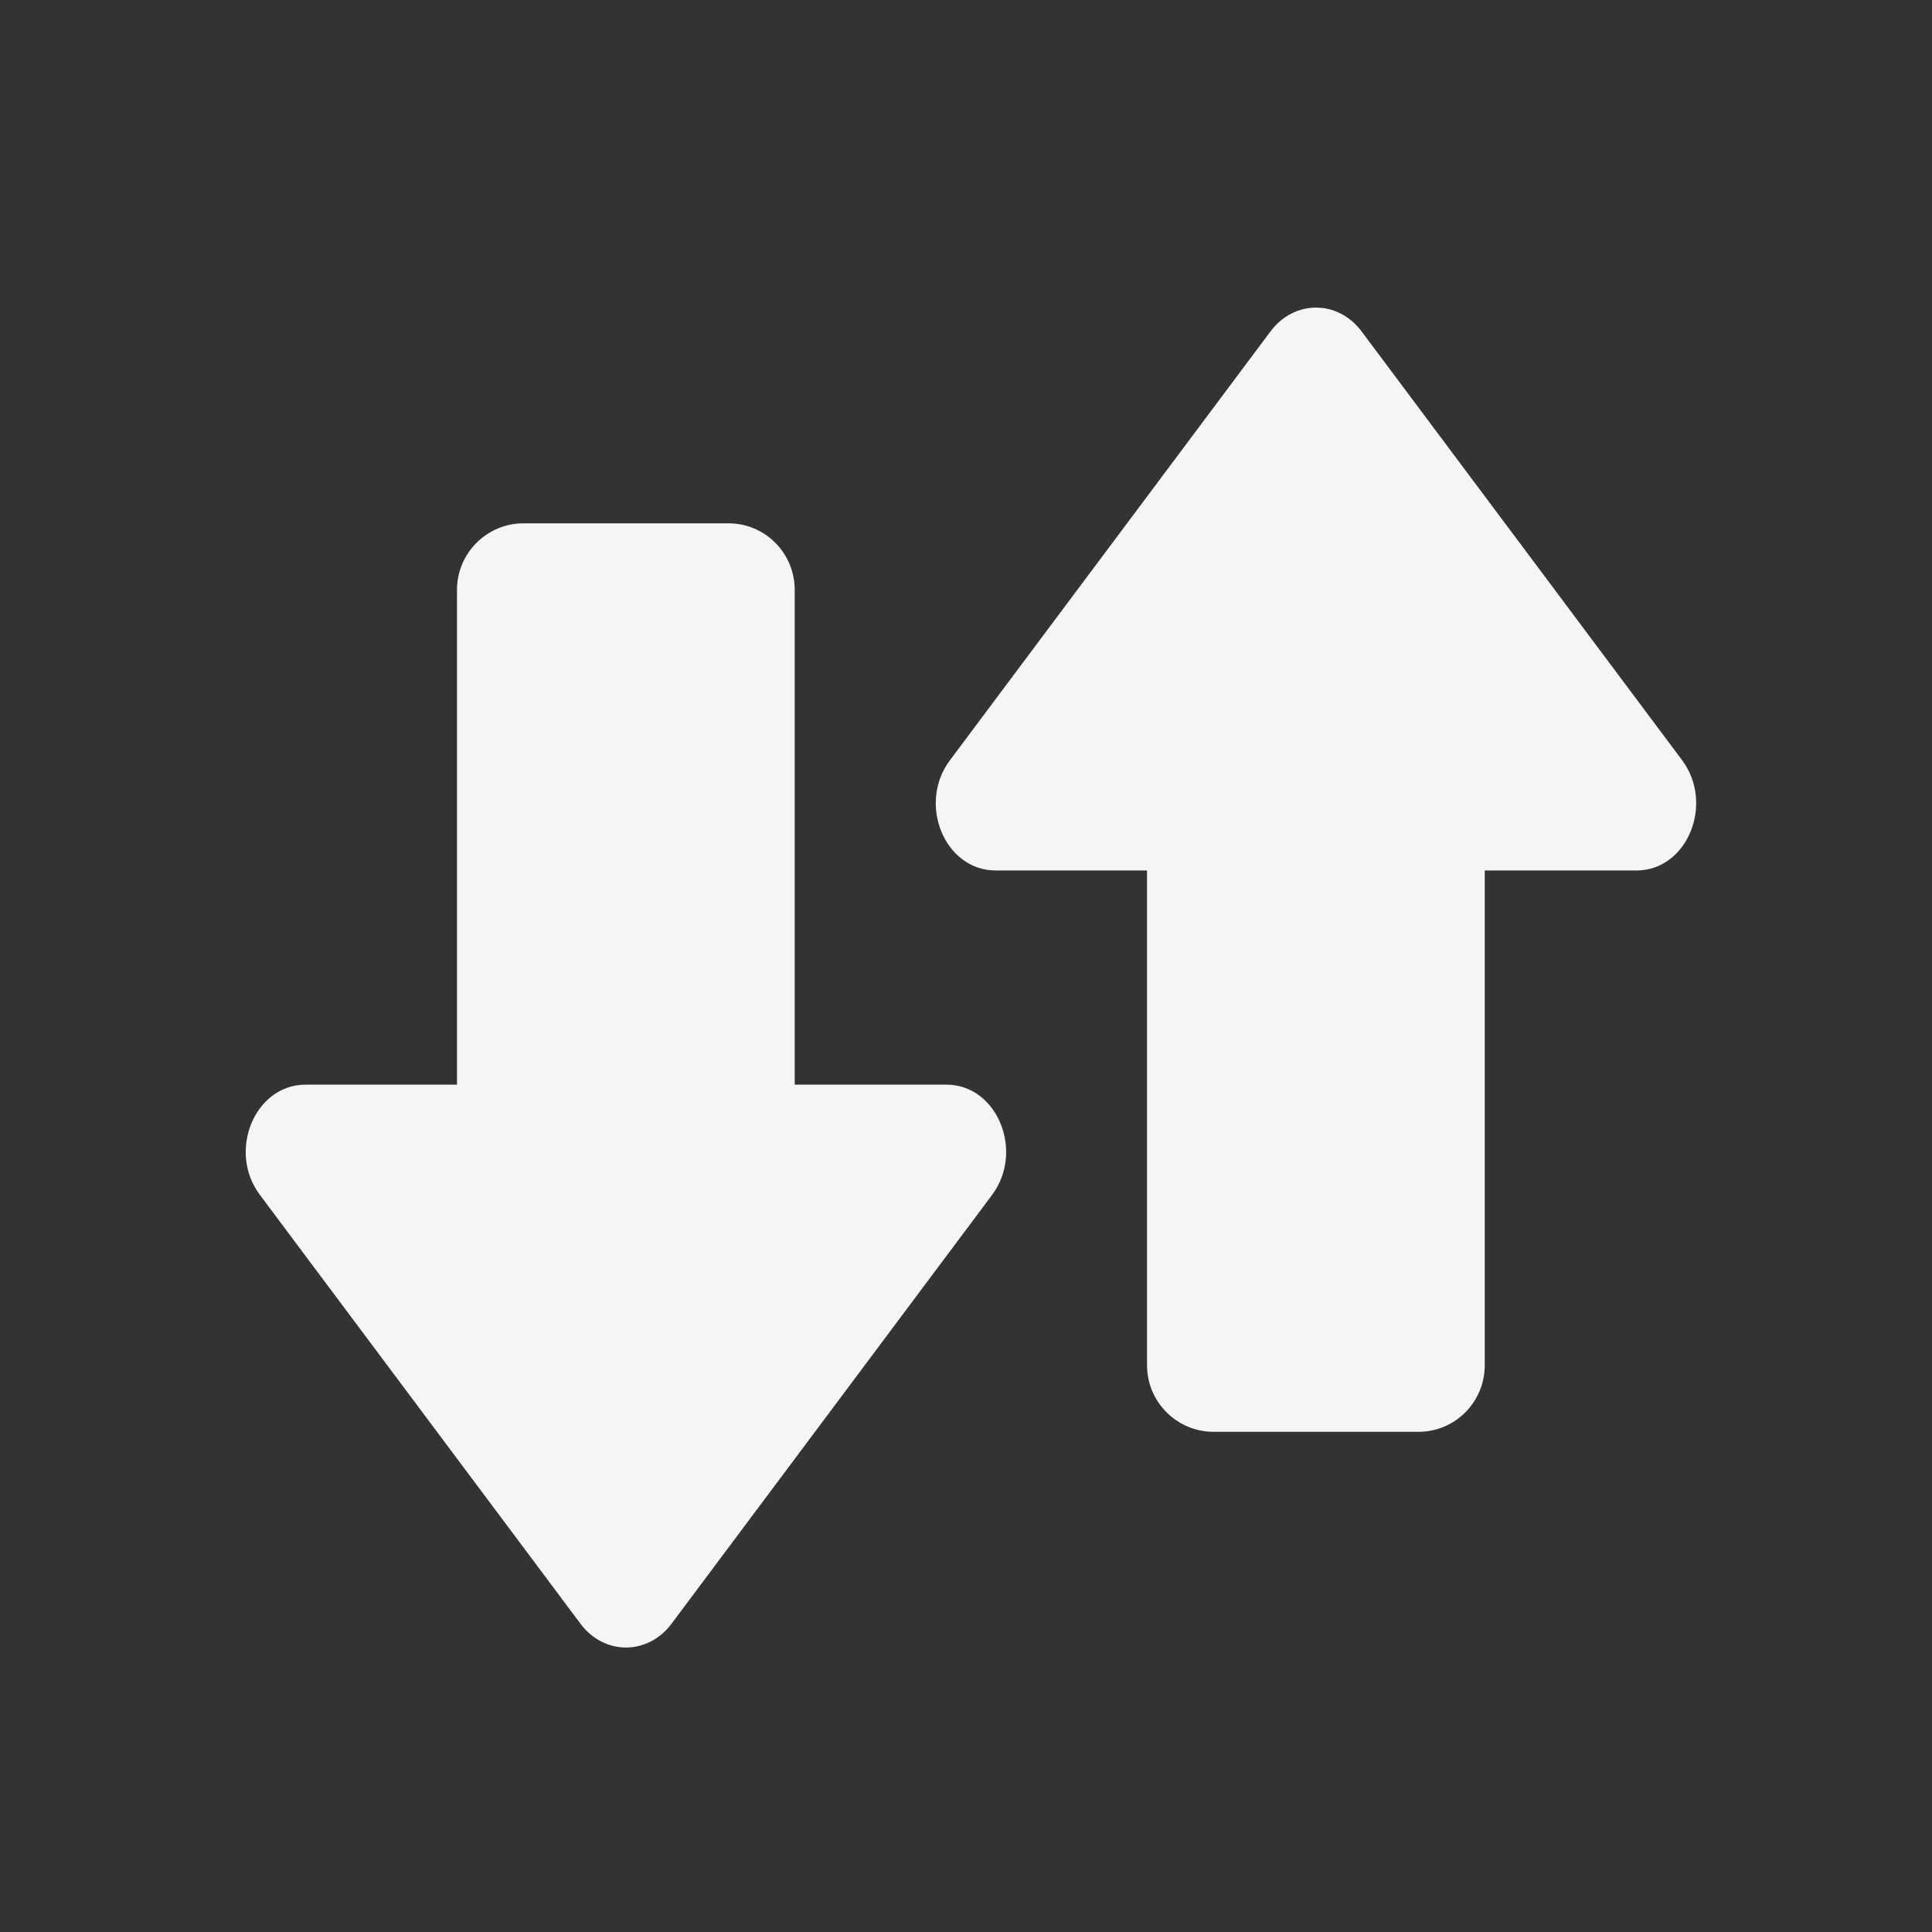 <?xml version="1.0" encoding="UTF-8" standalone="no"?>
<!-- Created with Inkscape (http://www.inkscape.org/) -->

<svg
   xmlns:dc="http://purl.org/dc/elements/1.1/"
   xmlns:cc="http://creativecommons.org/ns#"
   xmlns:rdf="http://www.w3.org/1999/02/22-rdf-syntax-ns#"
   xmlns:svg="http://www.w3.org/2000/svg"
   xmlns="http://www.w3.org/2000/svg"
   xmlns:sodipodi="http://sodipodi.sourceforge.net/DTD/sodipodi-0.dtd"
   xmlns:inkscape="http://www.inkscape.org/namespaces/inkscape"
   width="24"
   height="24"
   viewBox="0 0 6.35 6.35"
   version="1.1"
   id="svg8"
   inkscape:version="0.92.5 (2060ec1f9f, 2020-04-08)"
   sodipodi:docname="gnome-netstatus-txrx.svg">
  <rect x="0" y="0" width="6.35" height="6.35" fill="#333333" stroke="none"/>
  <defs
     id="defs2" />
  <sodipodi:namedview
     id="base"
     pagecolor="#ffffff"
     bordercolor="#666666"
     borderopacity="1.0"
     inkscape:pageopacity="0.0"
     inkscape:pageshadow="2"
     inkscape:zoom="11.2"
     inkscape:cx="19.015995"
     inkscape:cy="8.8656625"
     inkscape:document-units="mm"
     inkscape:current-layer="layer1"
     showgrid="false"
     units="px"
     inkscape:window-width="1920"
     inkscape:window-height="1025"
     inkscape:window-x="0"
     inkscape:window-y="30"
     inkscape:window-maximized="1" />
  <g
     inkscape:label="Capa 1"
     inkscape:groupmode="layer"
     id="layer1"
     transform="translate(0,-290.65)">
    <path
       style="opacity:1;fill:#f5f5f5;fill-opacity:1;fill-rule:evenodd;stroke:none;stroke-width:0.8f5f5f51;stroke-linecap:round;stroke-linejoin:round;stroke-miterlimit:4;stroke-dasharray:none;stroke-dashoffset:0;stroke-opacity:1"
       d="m 1.721,292.37 c -0.121,0 -0.219,0.098 -0.219,0.219 v 1.626 H 1.003 c -0.166,9.4e-4 -0.256,0.219 -0.149,0.362 l 1.054,1.41 c 0.078,0.104 0.221,0.104 0.299,0 l 1.054,-1.41 c 0.106,-0.143 0.017,-0.361 -0.149,-0.362 H 2.612 v -1.626 c 0,-0.121 -0.097,-0.219 -0.218,-0.219 z"
       id="rect840"
       inkscape:connector-curvature="0" />
    <path
       id="path850"
       d="m 3.989,295.356 c -0.121,0 -0.219,-0.098 -0.219,-0.219 v -1.626 H 3.271 c -0.166,-9.4e-4 -0.256,-0.219 -0.149,-0.362 l 1.054,-1.41 c 0.078,-0.104 0.221,-0.104 0.299,0 l 1.054,1.41 c 0.106,0.143 0.017,0.361 -0.149,0.362 H 4.88 v 1.626 c 0,0.121 -0.097,0.219 -0.218,0.219 z"
       style="opacity:1;fill:#f5f5f5;fill-opacity:1;fill-rule:evenodd;stroke:none;stroke-width:0.8f5f5f51;stroke-linecap:round;stroke-linejoin:round;stroke-miterlimit:4;stroke-dasharray:none;stroke-dashoffset:0;stroke-opacity:1"
       inkscape:connector-curvature="0" />
  </g>
</svg>
